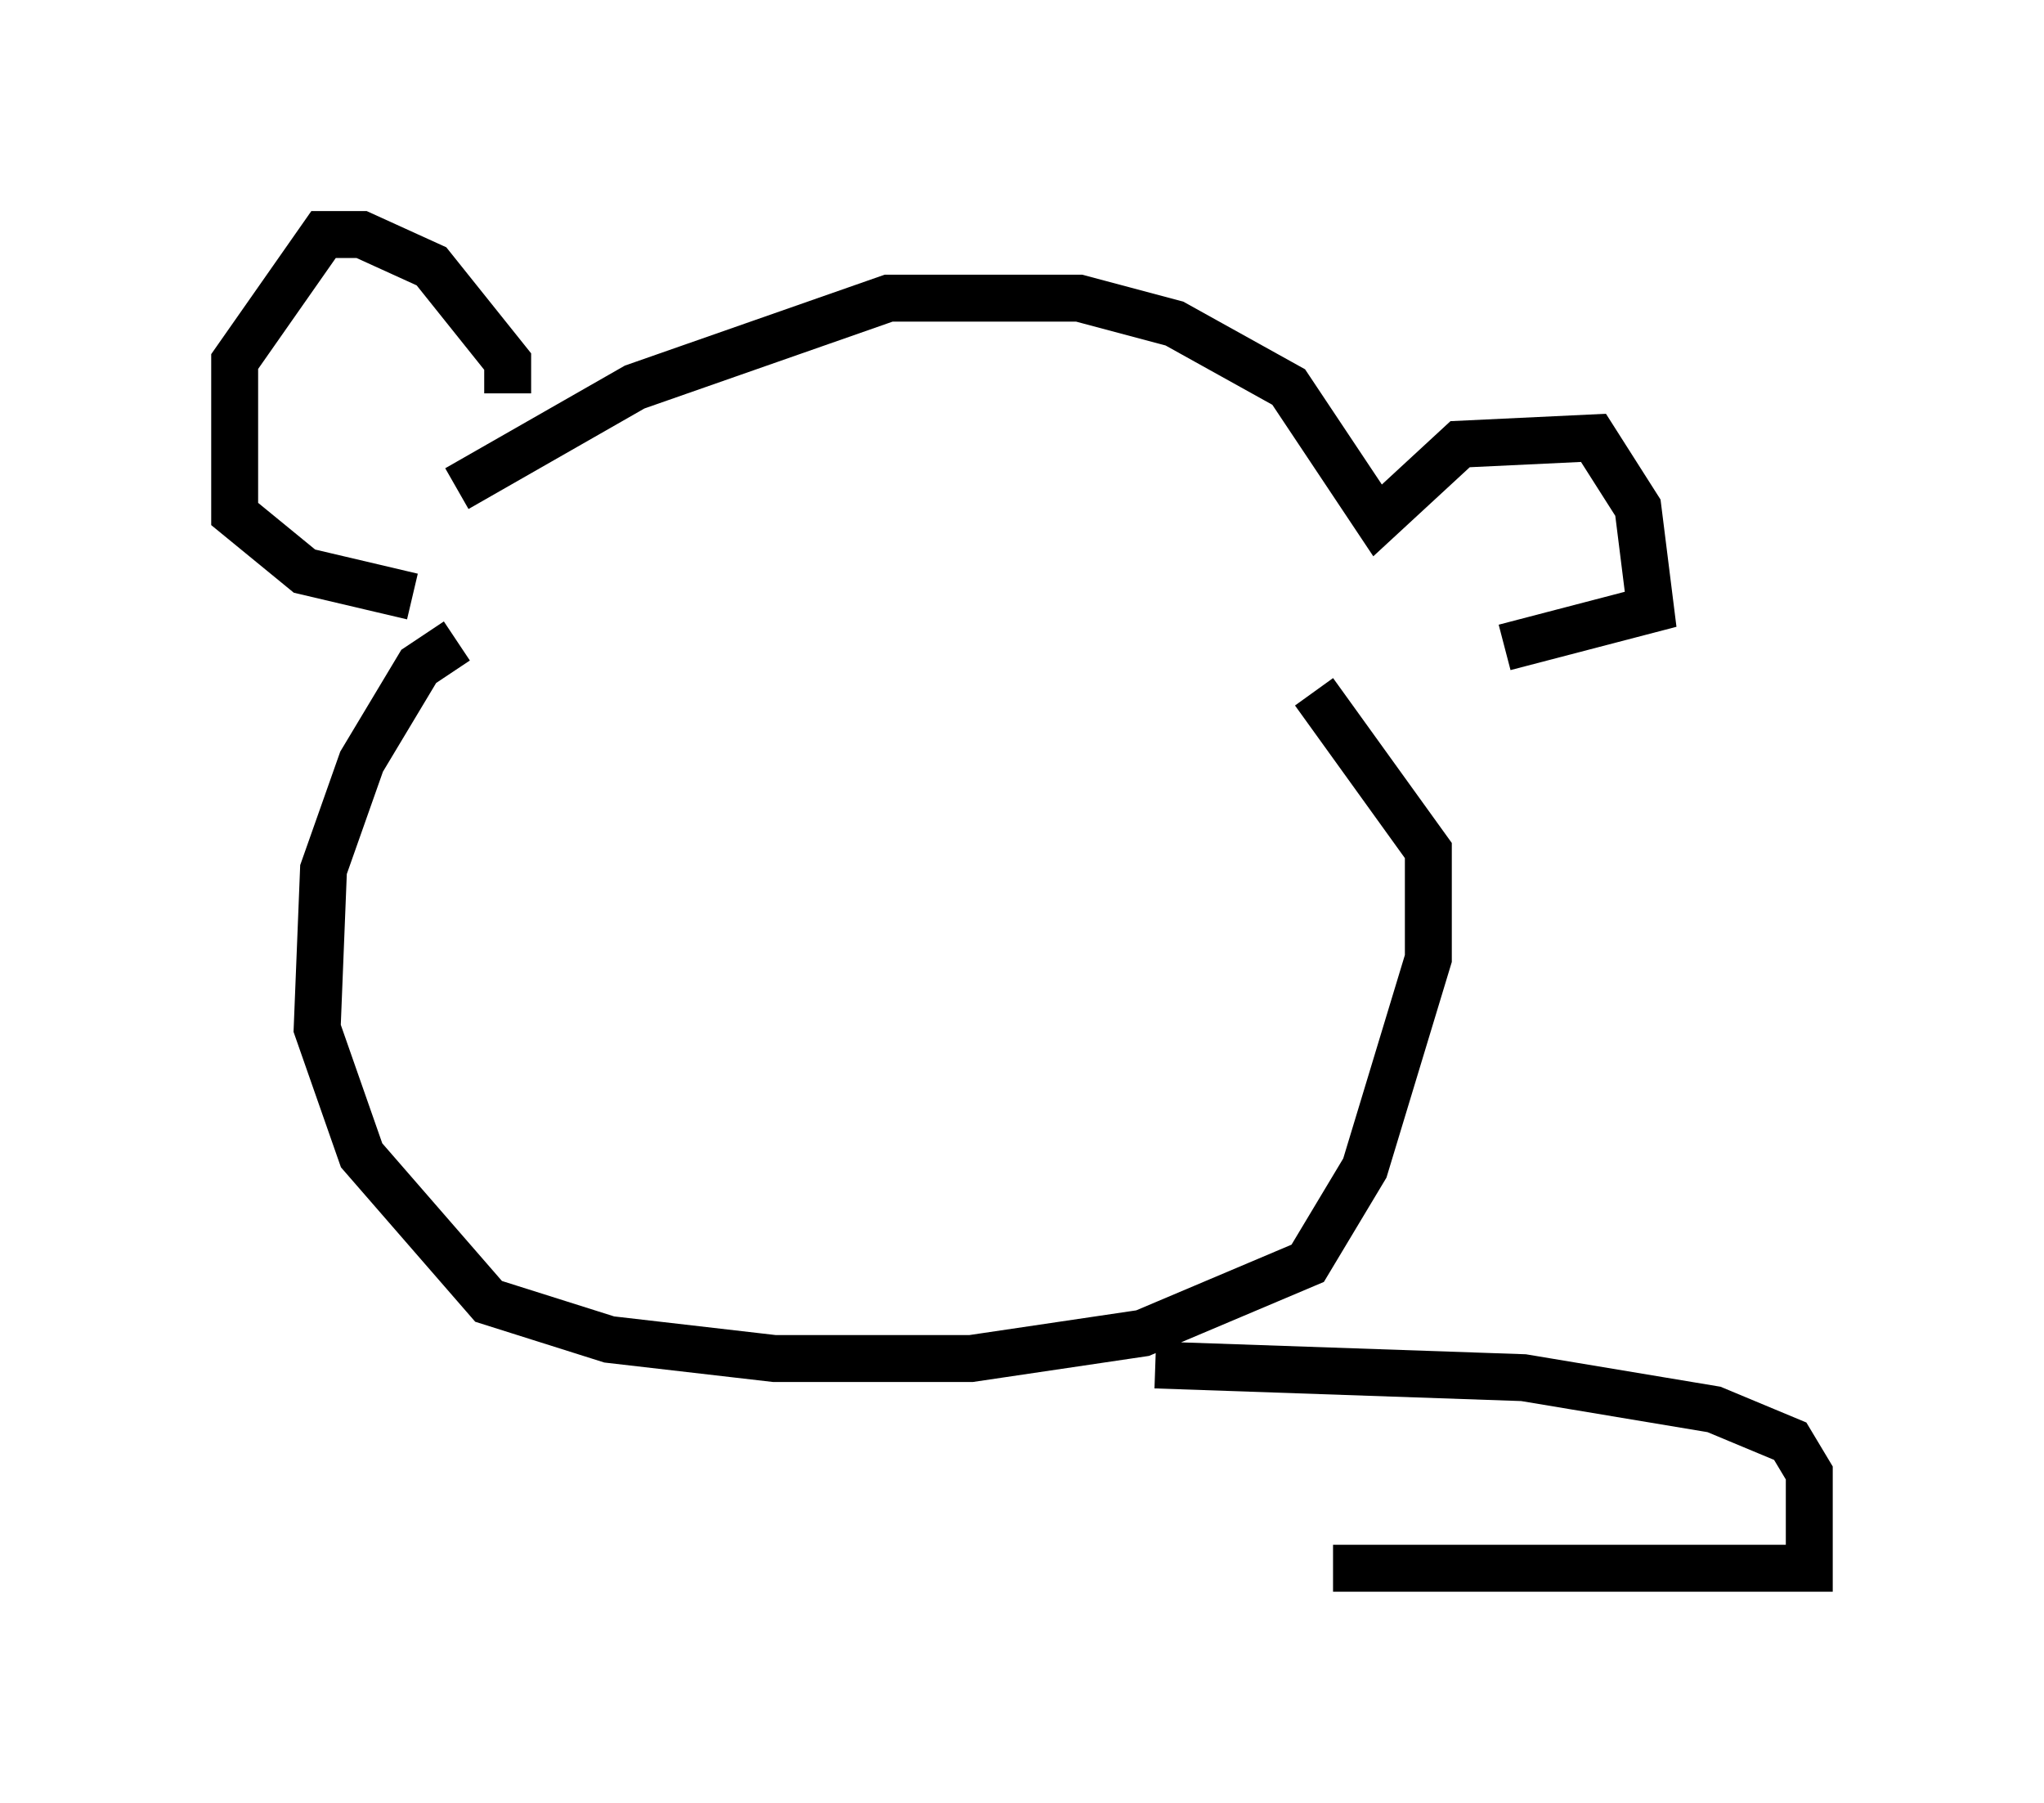 <?xml version="1.0" encoding="utf-8" ?>
<svg baseProfile="full" height="38.416" version="1.1" width="43.559" xmlns="http://www.w3.org/2000/svg" xmlns:ev="http://www.w3.org/2001/xml-events" xmlns:xlink="http://www.w3.org/1999/xlink"><defs /><rect fill="white" height="38.416" width="43.559" x="0" y="0" /><path d="M8.924, 12.442 m0.812, -2.03 l3.789, -2.165 5.413, -1.894 l4.059, 0.0 2.03, 0.541 l2.436, 1.353 1.894, 2.842 l1.759, -1.624 2.842, -0.135 l0.947, 1.488 0.271, 2.165 l-3.112, 0.812 m-21.245, -5.413 l0.0, -0.677 -1.624, -2.03 l-1.488, -0.677 -0.812, 0.0 l-1.894, 2.706 0.0, 3.248 l1.488, 1.218 2.3, 0.541 m0.947, 0.947 l-0.812, 0.541 -1.218, 2.03 l-0.812, 2.3 -0.135, 3.383 l0.947, 2.706 2.706, 3.112 l2.571, 0.812 3.518, 0.406 l4.195, 0.0 3.654, -0.541 l3.518, -1.488 1.218, -2.03 l1.353, -4.465 0.0, -2.3 l-2.436, -3.383 m-3.383, 14.344 l7.848, 0.271 4.059, 0.677 l1.624, 0.677 0.406, 0.677 l0.0, 2.03 -10.149, 0.0 " fill="none" stroke="black" stroke-width="1" /></svg>